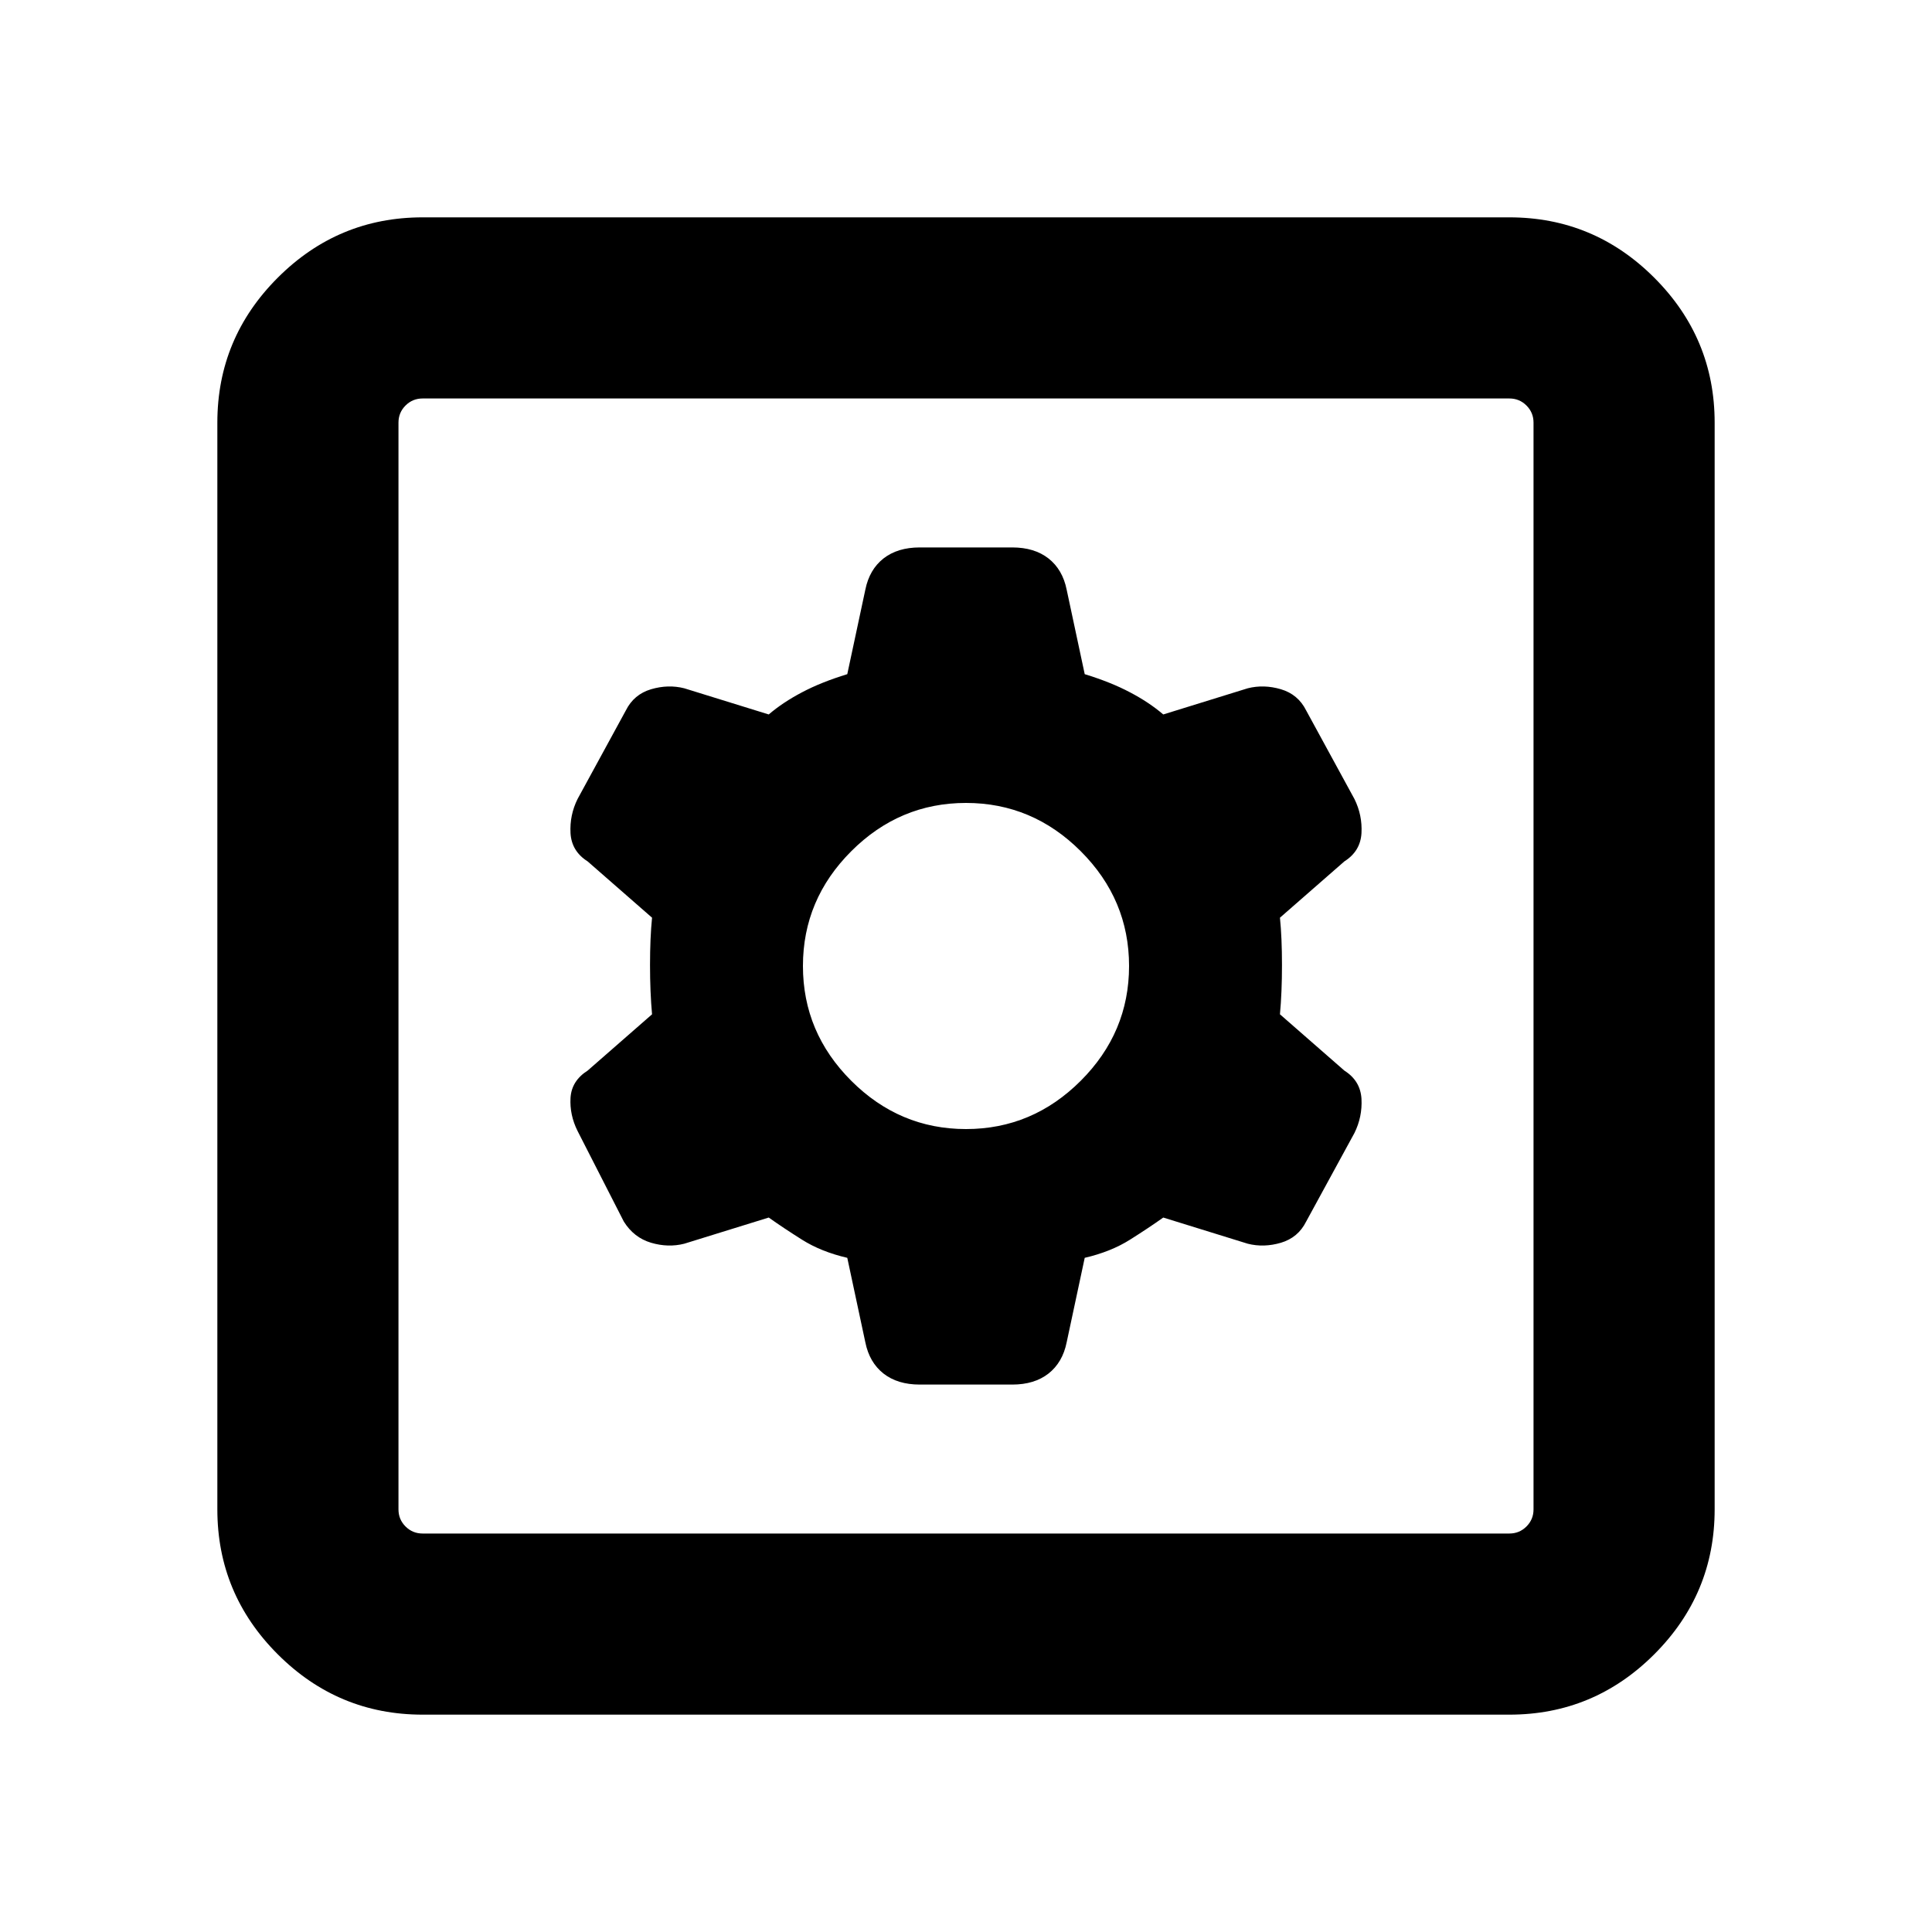 <svg xmlns="http://www.w3.org/2000/svg" height="20" width="20"><path d="M4.375 17.75q-.875 0-1.5-.625t-.625-1.5V4.375q0-.875.625-1.5t1.5-.625h11.25q.875 0 1.5.625t.625 1.5v11.25q0 .875-.625 1.5t-1.5.625Zm0-1.875h11.25q.104 0 .177-.073t.073-.177V4.375q0-.104-.073-.177t-.177-.073H4.375q-.104 0-.177.073t-.073.177v11.25q0 .104.073.177t.177.073Zm5.146-1.542h.958q.229 0 .375-.114.146-.115.188-.323l.187-.875q.271-.063.469-.188.198-.125.344-.229l.875.271q.166.042.343-.01.178-.053.261-.219l.5-.917q.083-.167.073-.354-.011-.187-.177-.292l-.667-.583q.021-.229.021-.51 0-.282-.021-.49l.667-.583q.166-.105.177-.292.01-.187-.073-.354l-.5-.917q-.083-.166-.261-.219-.177-.052-.343-.01l-.875.271q-.146-.125-.344-.229-.198-.105-.469-.188l-.187-.875q-.042-.208-.188-.323-.146-.114-.375-.114h-.958q-.229 0-.375.114-.146.115-.188.323l-.187.875q-.271.083-.469.188-.198.104-.344.229l-.875-.271q-.166-.042-.343.01-.178.053-.261.219l-.5.917q-.083.167-.073.354.011.187.177.292l.667.583q-.021.208-.021.49 0 .281.021.51l-.667.583q-.166.105-.177.282-.01.177.073.343l.479.938q.104.166.282.219.177.052.343.01l.875-.271q.146.104.344.229.198.125.469.188l.187.875q.042.208.188.323.146.114.375.114ZM10 11.688q-.688 0-1.188-.5T8.312 10q0-.688.5-1.188t1.188-.5q.688 0 1.188.5t.5 1.188q0 .688-.5 1.188t-1.188.5Zm-5.875 4.187V4.125v11.75Z"/></svg>